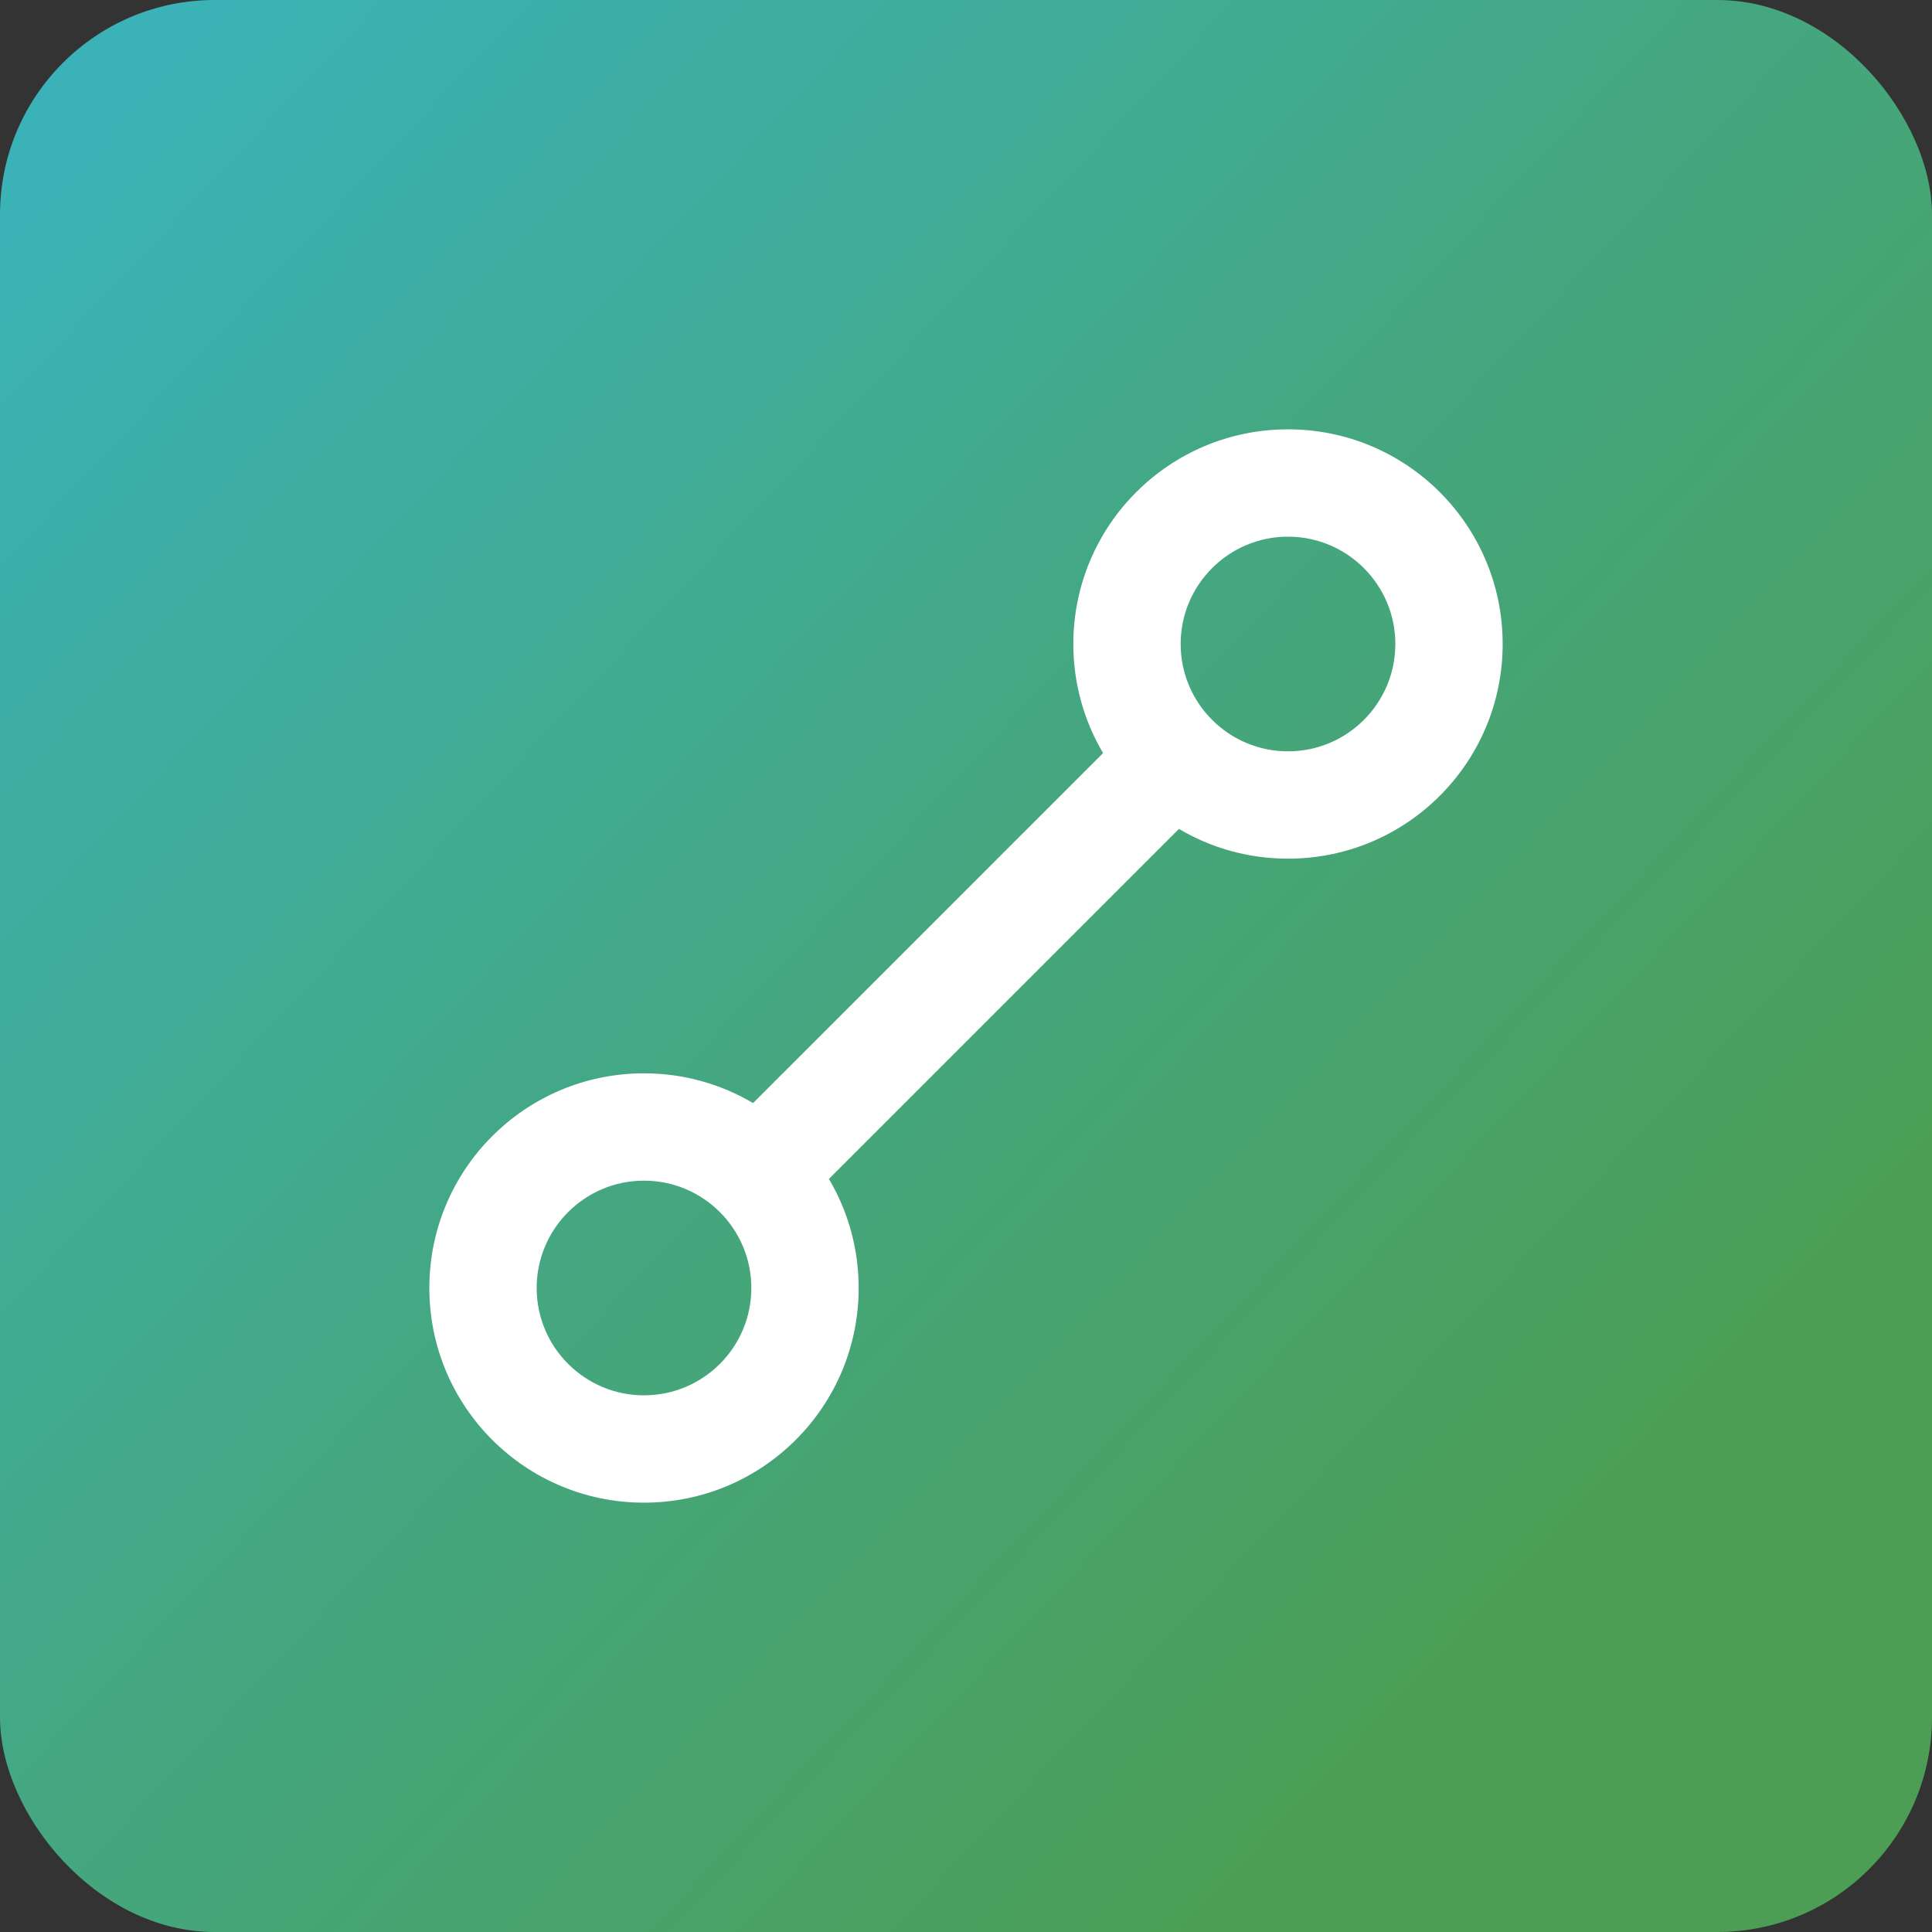 <svg width="18" height="18" viewBox="0 0 18 18" fill="none" xmlns="http://www.w3.org/2000/svg">
<rect x="0" y="0" width="18" height="18" fill="#333333" stroke="none"/>
<rect width="18" height="18" rx="2" fill="url(#paint0_linear)"/>
<path fill-rule="evenodd" clip-rule="evenodd" d="M7.016 10.277L10.277 7.016C10.101 6.718 10 6.371 10 6C10 4.895 10.895 4 12 4C13.105 4 14 4.895 14 6C14 7.105 13.105 8 12 8C11.629 8 11.282 7.899 10.984 7.723L7.723 10.984C7.899 11.282 8 11.629 8 12C8 13.105 7.105 14 6 14C4.895 14 4 13.105 4 12C4 10.895 4.895 10 6 10C6.371 10 6.718 10.101 7.016 10.277ZM6 13C6.552 13 7 12.552 7 12C7 11.448 6.552 11 6 11C5.448 11 5 11.448 5 12C5 12.552 5.448 13 6 13ZM13 6C13 6.552 12.552 7 12 7C11.448 7 11 6.552 11 6C11 5.448 11.448 5 12 5C12.552 5 13 5.448 13 6Z" fill="white"/>
<defs>
<linearGradient id="paint0_linear" x1="14" y1="15.5" x2="-2.5" y2="-5.53689e-06" gradientUnits="userSpaceOnUse">
<stop stop-color="#4C9E54"/>
<stop offset="1" stop-color="#38B5C6"/>
</linearGradient>
</defs>
</svg>
